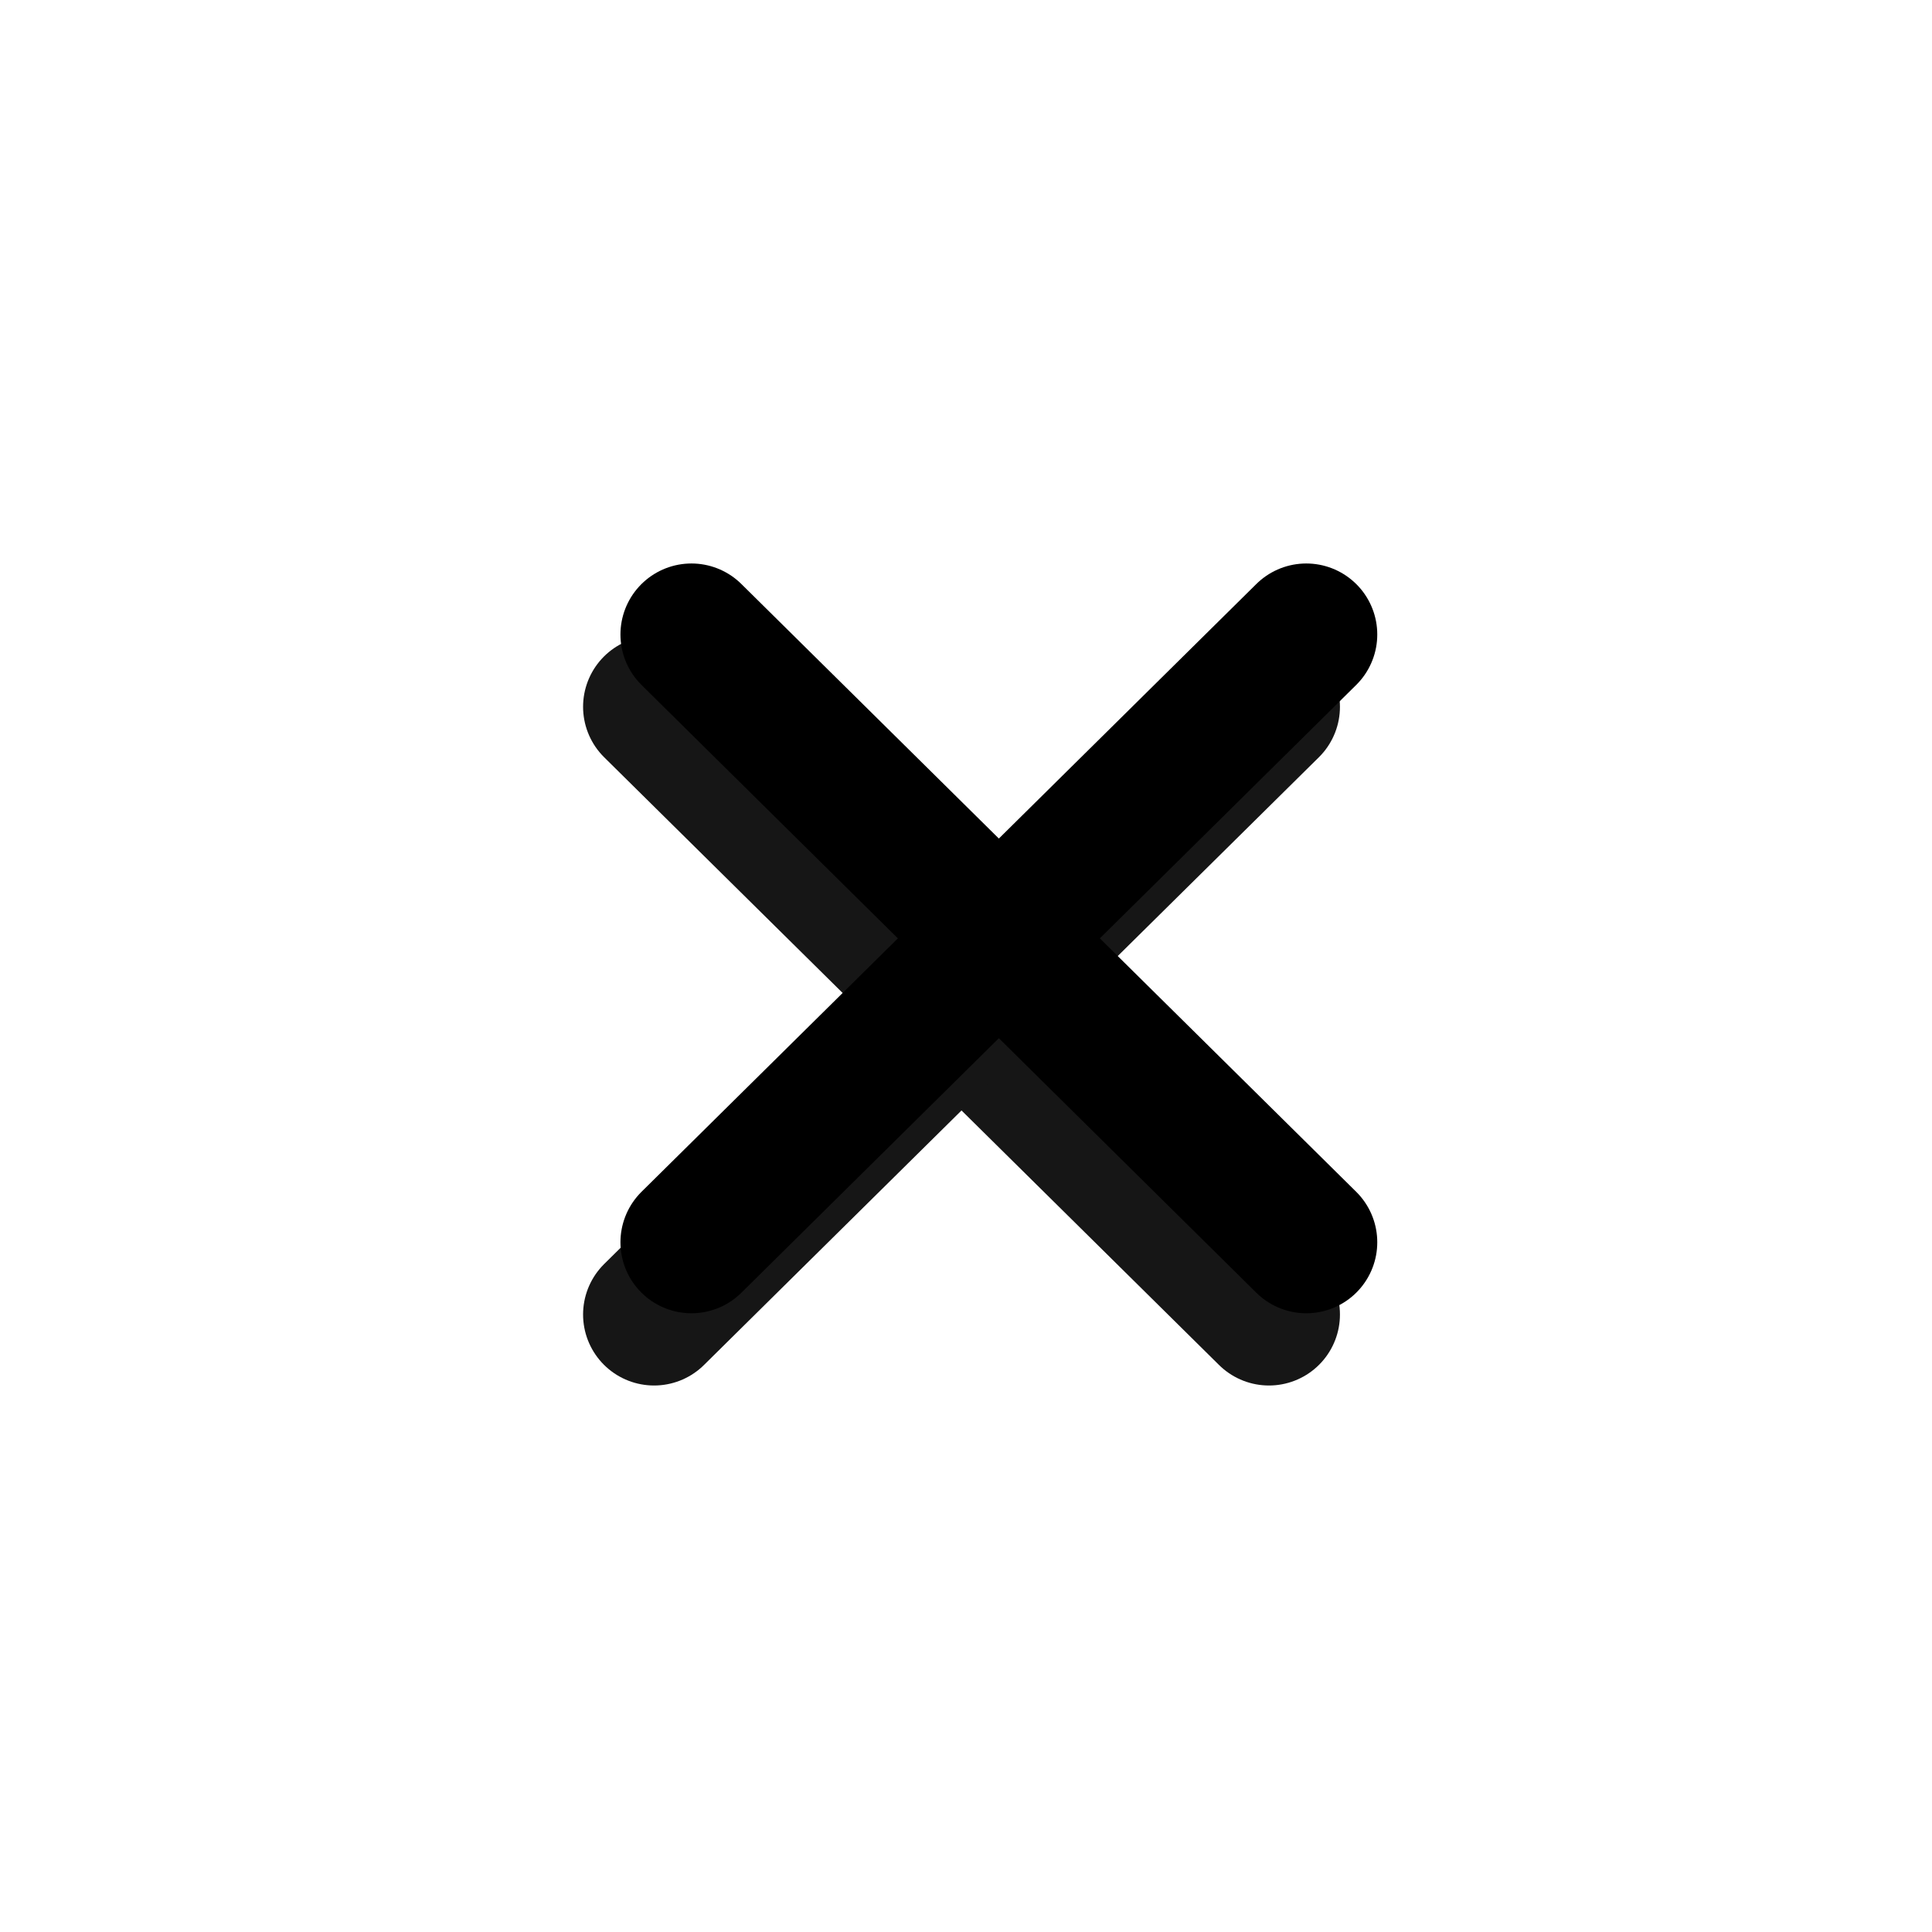 <svg id="Layer_1" data-name="Layer 1" xmlns="http://www.w3.org/2000/svg" viewBox="0 0 340.16 340.16"><defs><style>.cls-1,.cls-2{fill:none;stroke-linecap:round;stroke-miterlimit:10;stroke-width:25px;}.cls-1{stroke:#161616;}.cls-2{stroke:#000;}</style></defs><title>O &amp;amp; X Final</title><line class="cls-1" x1="115.16" y1="124.44" x2="223.42" y2="231.44"/><line class="cls-1" x1="115.16" y1="231.44" x2="223.42" y2="124.44"/><line class="cls-2" x1="121.74" y1="111.71" x2="229.99" y2="218.72"/><line class="cls-2" x1="121.74" y1="218.72" x2="229.99" y2="111.71"/></svg>